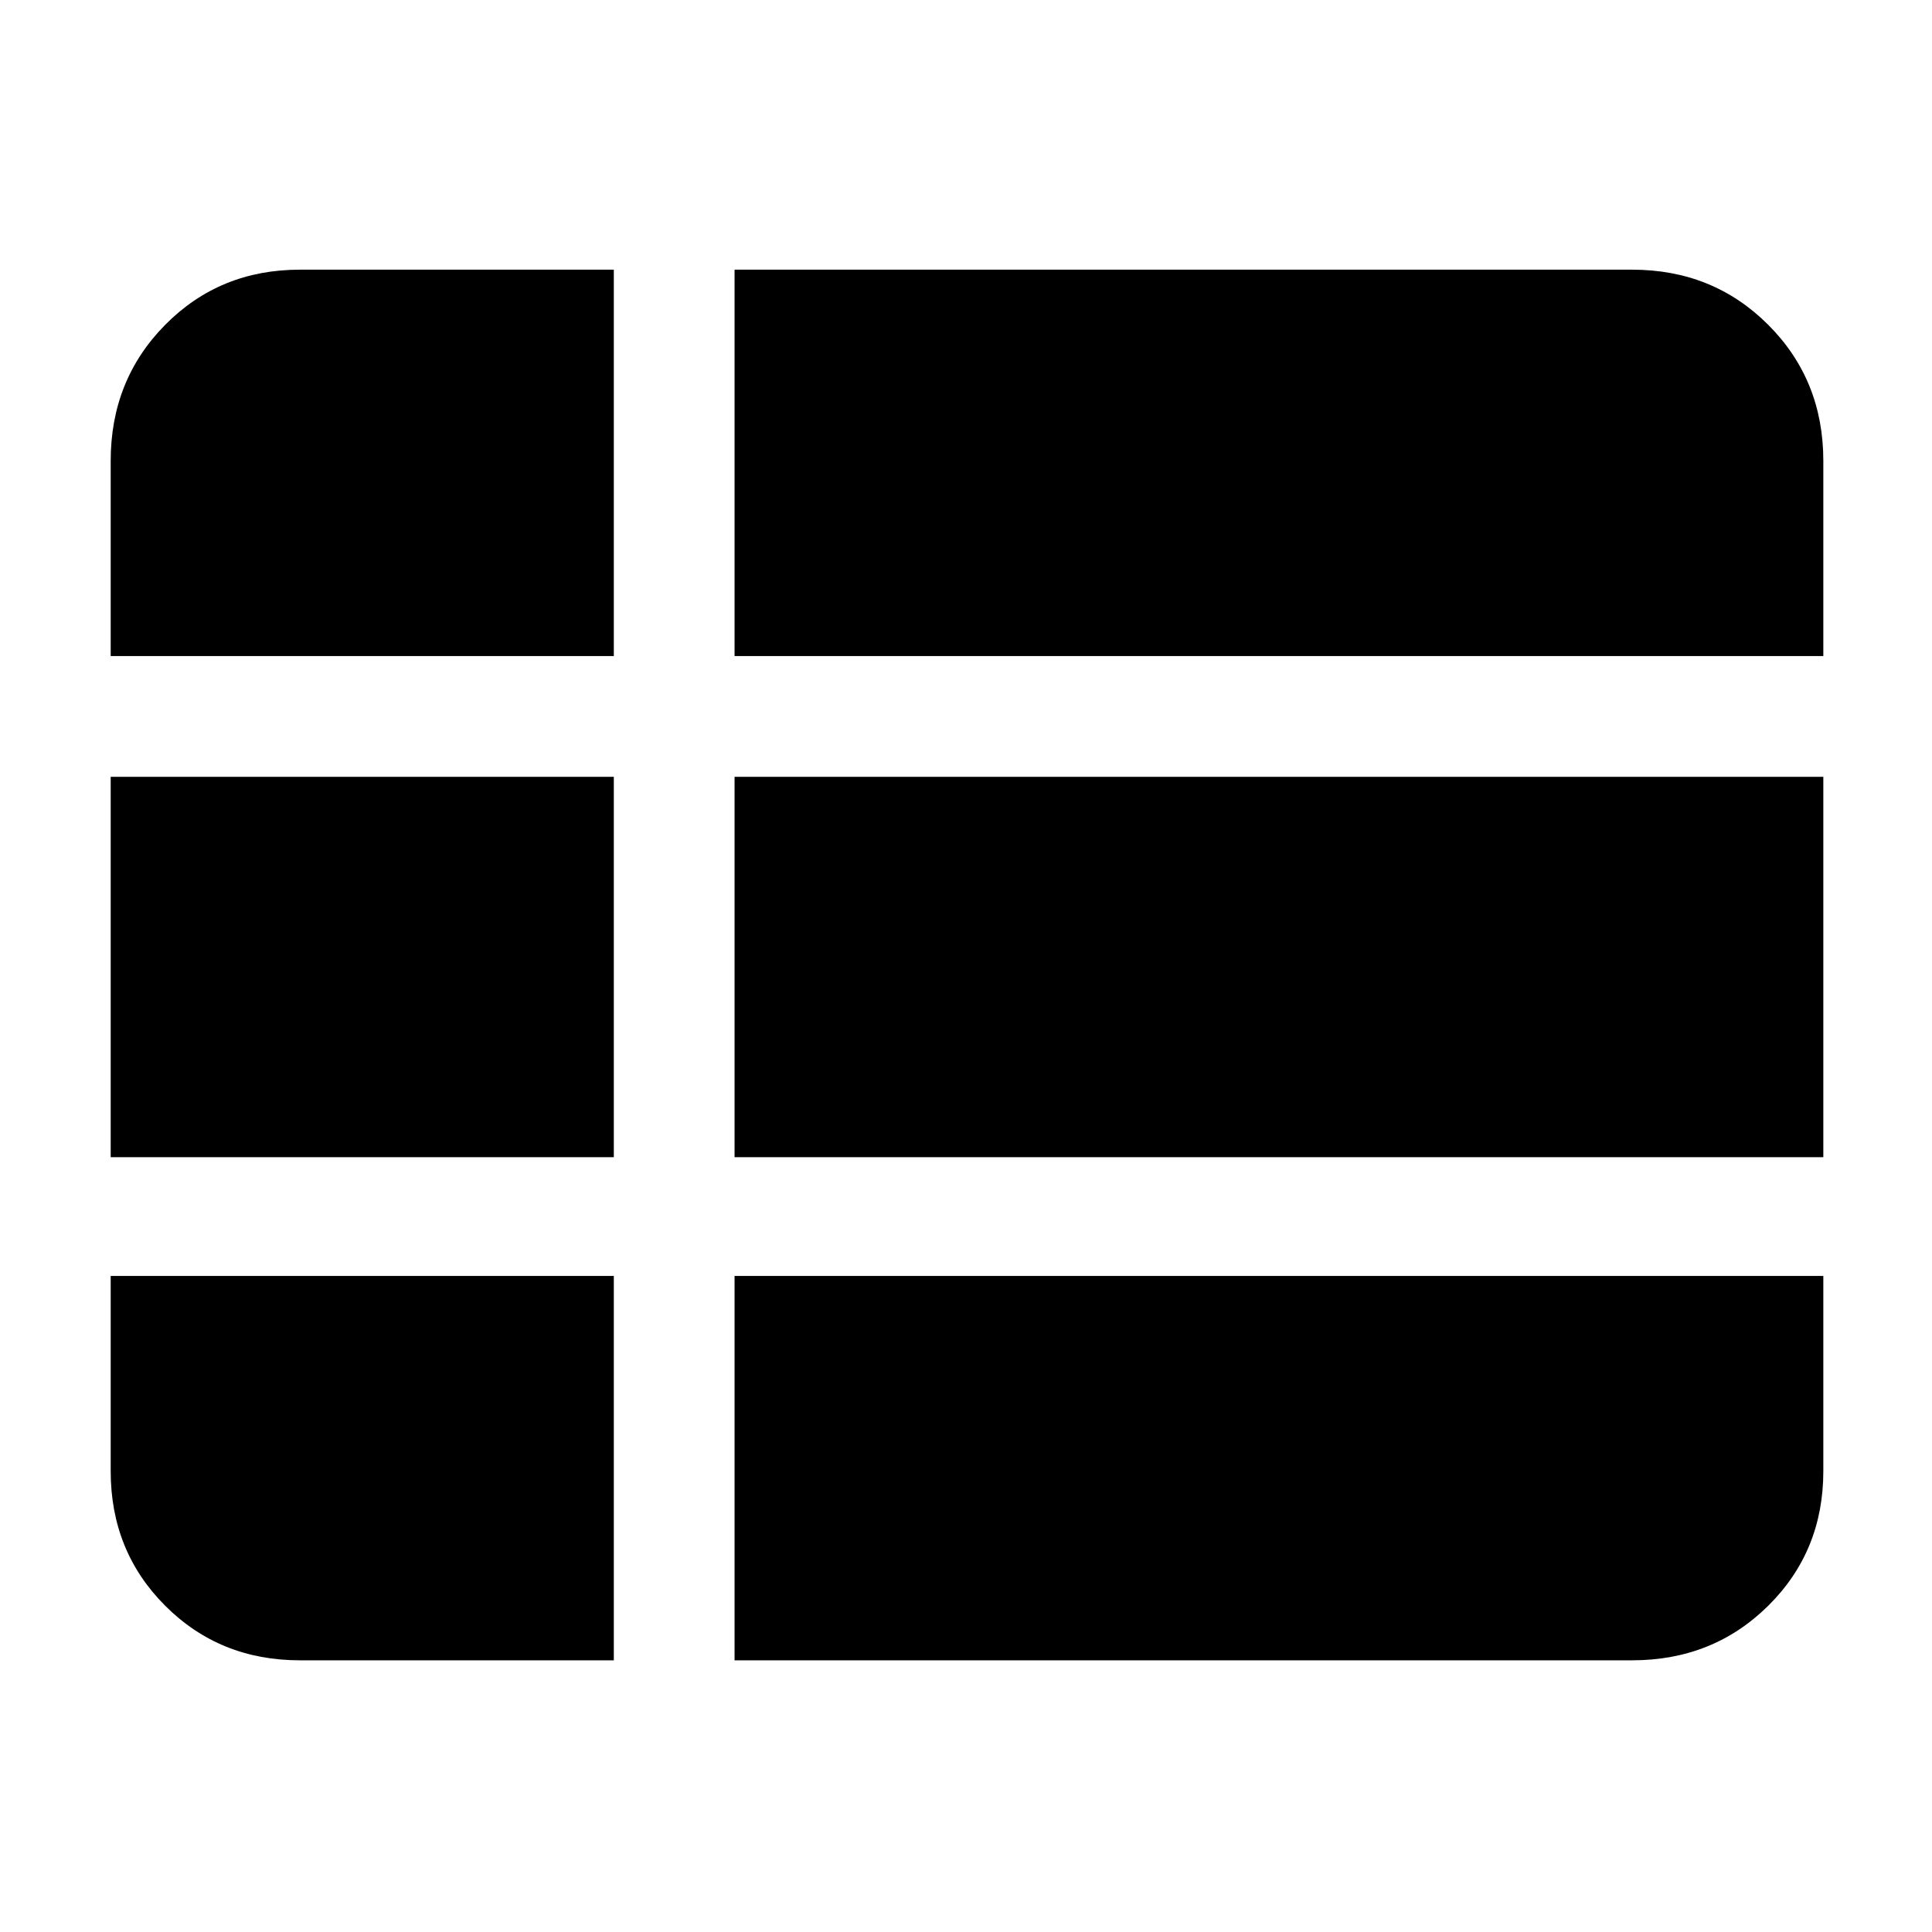 <svg xmlns="http://www.w3.org/2000/svg" height="48" viewBox="0 -960 960 960" width="48"><path d="M365-135h446q40.21 0 67.61-27.1Q906-189.2 906-229v-97H365v191ZM55-634h250v-192H149q-39.8 0-66.9 27.39Q55-771.21 55-731v97Zm0 249h250v-189H55v189Zm94 250h156v-191H55v97q0 39.8 27.1 66.9Q109.2-135 149-135Zm216-250h541v-189H365v189Zm0-249h541v-97q0-40.21-27.39-67.61Q851.21-826 811-826H365v192Z"/></svg>